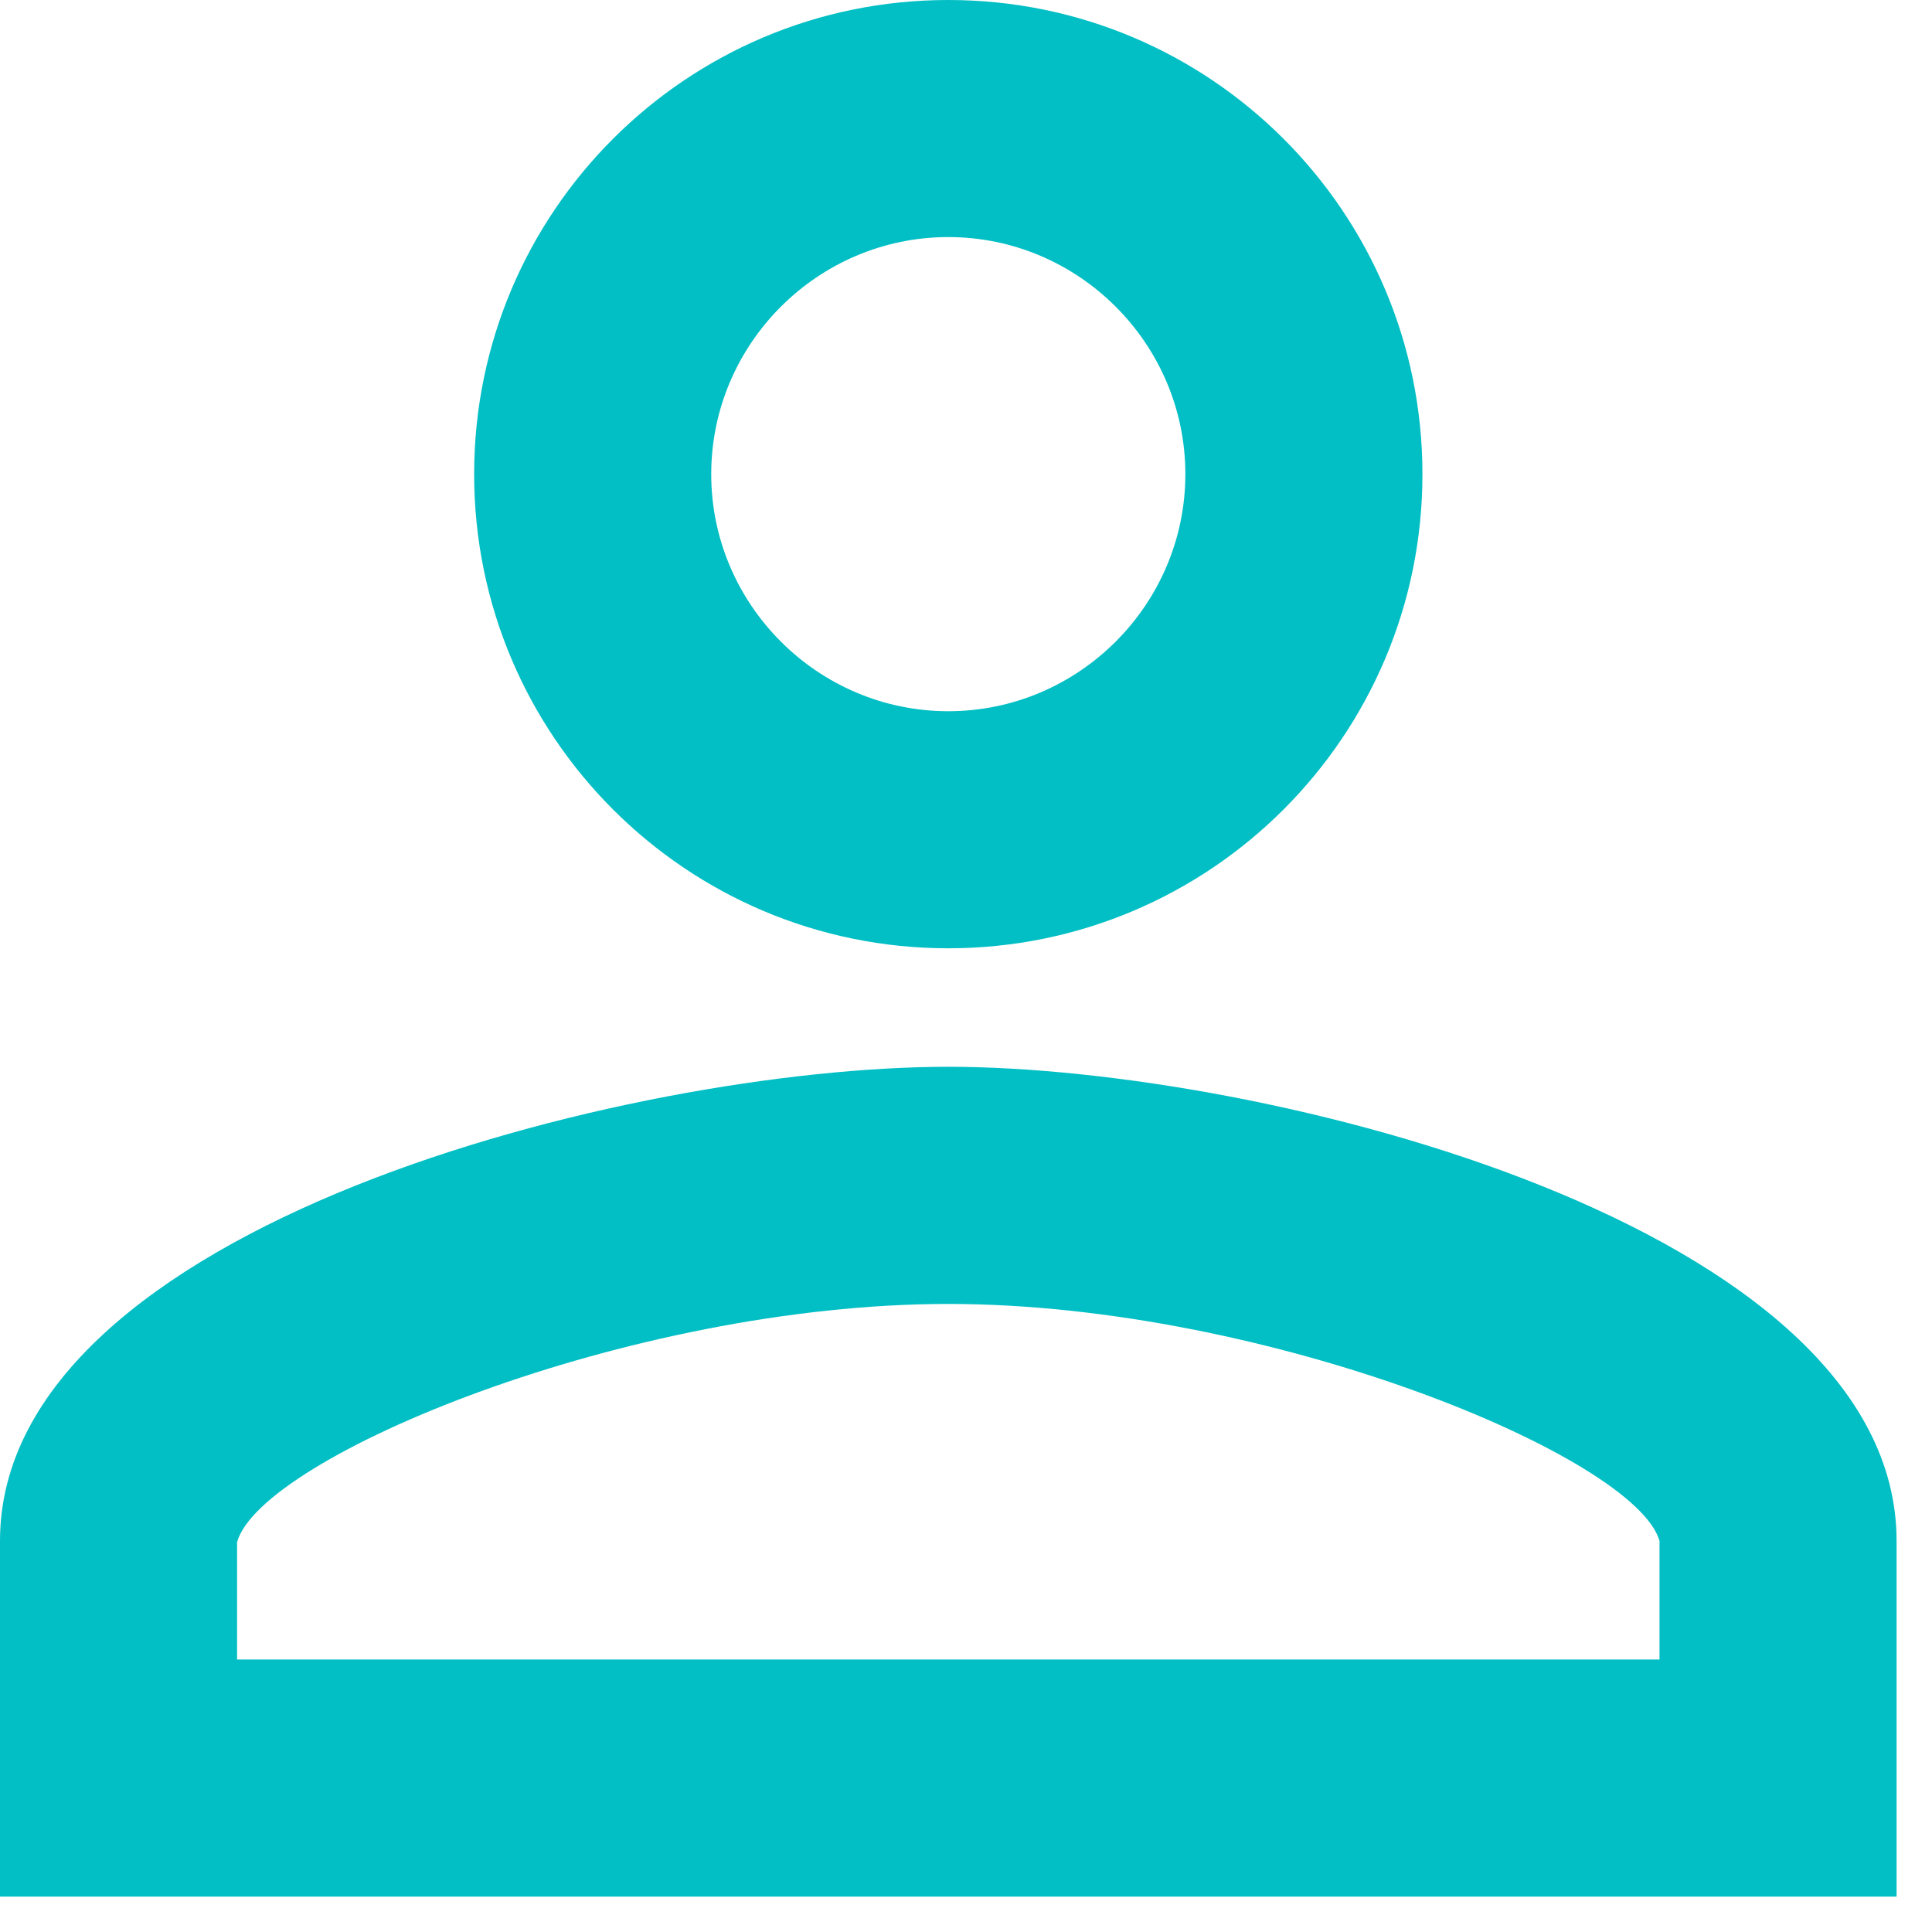 <svg width="24" height="24" viewBox="0 0 24 24" fill="none" xmlns="http://www.w3.org/2000/svg">
<path d="M11.78 2.945C13.4 2.945 14.725 4.27 14.725 5.89C14.725 7.51 13.4 8.835 11.78 8.835C10.16 8.835 8.835 7.51 8.835 5.89C8.835 4.27 10.16 2.945 11.78 2.945ZM11.78 16.198C15.756 16.198 20.32 18.097 20.615 19.142V20.615H2.945V19.157C3.24 18.097 7.804 16.198 11.78 16.198ZM11.78 0C8.526 0 5.89 2.636 5.89 5.89C5.89 9.144 8.526 11.78 11.78 11.78C15.034 11.78 17.67 9.144 17.67 5.89C17.67 2.636 15.034 0 11.78 0ZM11.78 13.252C7.848 13.252 0 15.226 0 19.142V23.56H23.56V19.142C23.56 15.226 15.712 13.252 11.78 13.252Z" fill="#01BFC4"/>
</svg>
